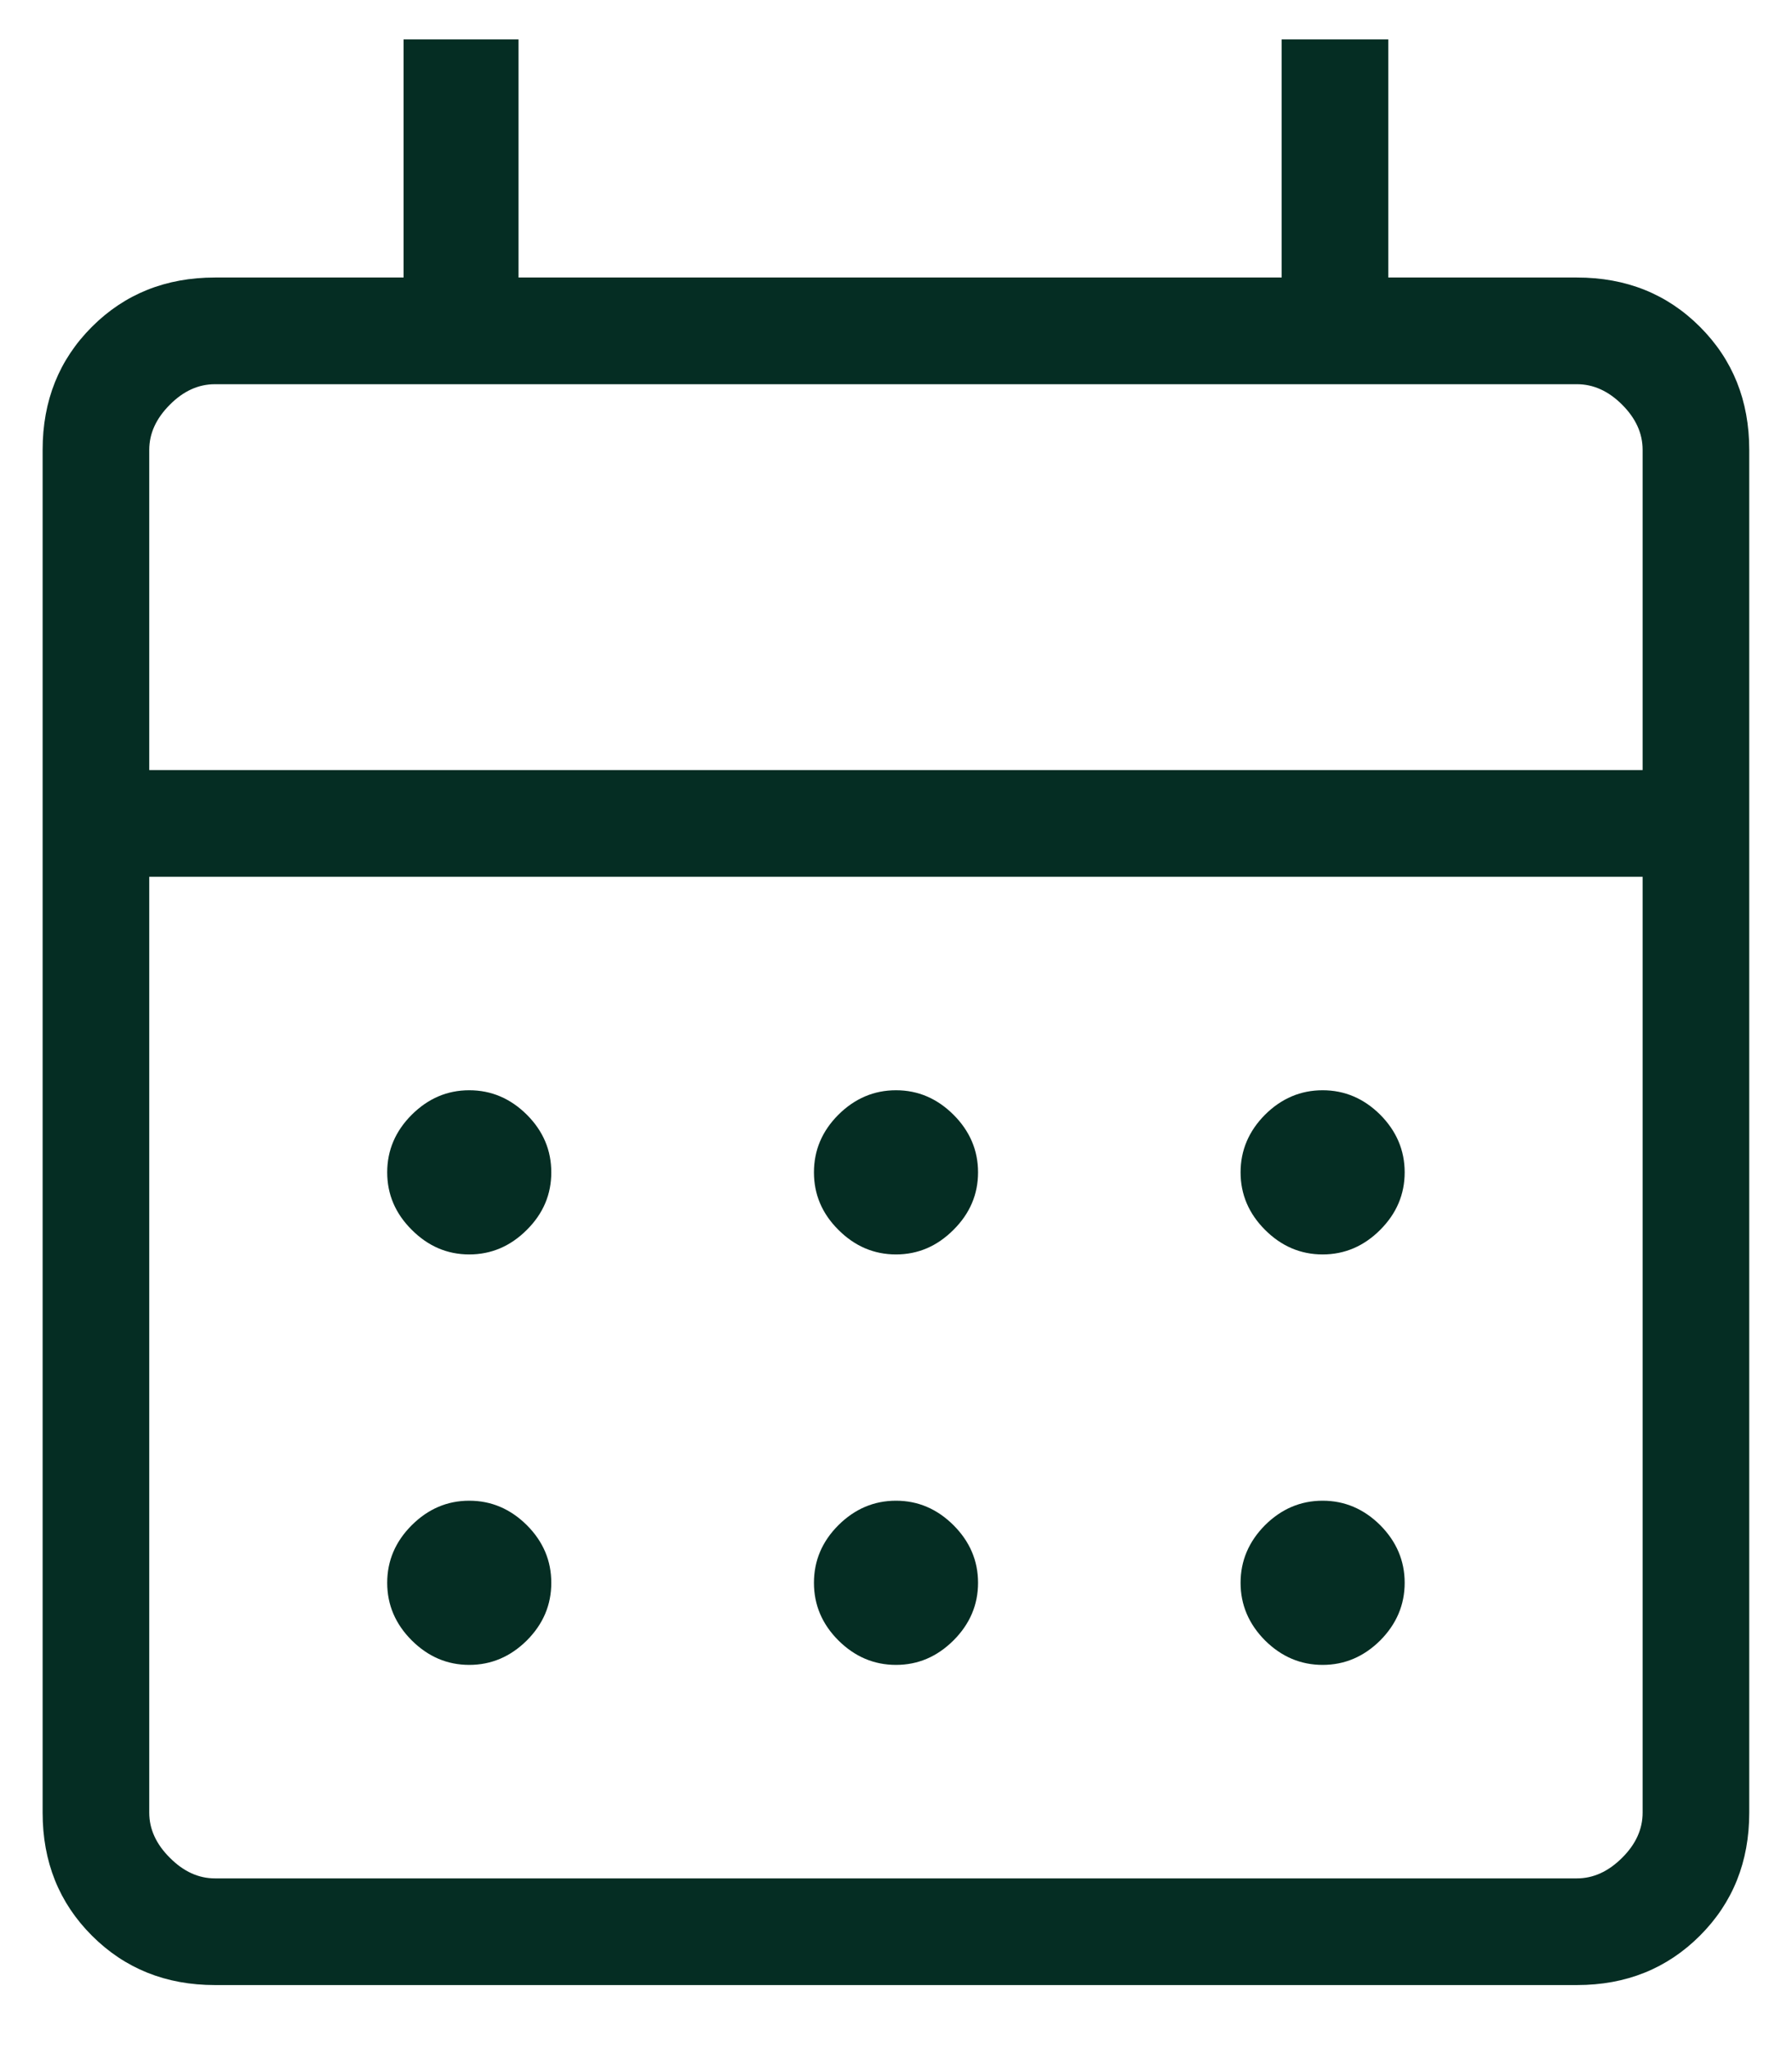<svg width="14" height="16" viewBox="0 0 14 16" fill="none" xmlns="http://www.w3.org/2000/svg">
<path d="M1.679 15.5C1.296 15.5 0.975 15.371 0.718 15.114C0.461 14.857 0.333 14.537 0.333 14.154V3.513C0.333 3.129 0.461 2.809 0.718 2.552C0.975 2.295 1.296 2.167 1.679 2.167H3.153V0.308H4.051V2.167H10.013V0.308H10.846V2.167H12.32C12.704 2.167 13.024 2.295 13.281 2.552C13.538 2.809 13.666 3.129 13.666 3.513V14.154C13.666 14.537 13.538 14.857 13.281 15.114C13.024 15.371 12.704 15.5 12.32 15.5H1.679ZM1.679 14.667H12.32C12.448 14.667 12.566 14.613 12.673 14.506C12.78 14.4 12.833 14.282 12.833 14.154V6.846H1.166V14.154C1.166 14.282 1.22 14.4 1.327 14.506C1.433 14.613 1.551 14.667 1.679 14.667ZM1.166 6.013H12.833V3.513C12.833 3.384 12.78 3.267 12.673 3.16C12.566 3.053 12.448 3 12.32 3H1.679C1.551 3 1.433 3.053 1.327 3.16C1.22 3.267 1.166 3.384 1.166 3.513V6.013ZM7 9.795C6.828 9.795 6.678 9.731 6.55 9.603C6.422 9.476 6.359 9.326 6.359 9.154C6.359 8.982 6.422 8.832 6.55 8.704C6.678 8.577 6.828 8.513 7 8.513C7.172 8.513 7.321 8.577 7.449 8.704C7.577 8.832 7.641 8.982 7.641 9.154C7.641 9.326 7.577 9.476 7.449 9.603C7.321 9.731 7.172 9.795 7 9.795ZM3.666 9.795C3.494 9.795 3.345 9.731 3.217 9.603C3.089 9.476 3.025 9.326 3.025 9.154C3.025 8.982 3.089 8.832 3.217 8.704C3.345 8.577 3.494 8.513 3.666 8.513C3.838 8.513 3.988 8.577 4.116 8.704C4.244 8.832 4.307 8.982 4.307 9.154C4.307 9.326 4.244 9.476 4.116 9.603C3.988 9.731 3.838 9.795 3.666 9.795ZM10.333 9.795C10.161 9.795 10.011 9.731 9.883 9.603C9.756 9.476 9.692 9.326 9.692 9.154C9.692 8.982 9.756 8.832 9.883 8.704C10.011 8.577 10.161 8.513 10.333 8.513C10.505 8.513 10.655 8.577 10.783 8.704C10.91 8.832 10.974 8.982 10.974 9.154C10.974 9.326 10.91 9.476 10.783 9.603C10.655 9.731 10.505 9.795 10.333 9.795ZM7 13C6.828 13 6.678 12.936 6.55 12.809C6.422 12.681 6.359 12.531 6.359 12.359C6.359 12.187 6.422 12.037 6.55 11.909C6.678 11.782 6.828 11.718 7 11.718C7.172 11.718 7.321 11.782 7.449 11.909C7.577 12.037 7.641 12.187 7.641 12.359C7.641 12.531 7.577 12.681 7.449 12.809C7.321 12.936 7.172 13 7 13ZM3.666 13C3.494 13 3.345 12.936 3.217 12.809C3.089 12.681 3.025 12.531 3.025 12.359C3.025 12.187 3.089 12.037 3.217 11.909C3.345 11.782 3.494 11.718 3.666 11.718C3.838 11.718 3.988 11.782 4.116 11.909C4.244 12.037 4.307 12.187 4.307 12.359C4.307 12.531 4.244 12.681 4.116 12.809C3.988 12.936 3.838 13 3.666 13ZM10.333 13C10.161 13 10.011 12.936 9.883 12.809C9.756 12.681 9.692 12.531 9.692 12.359C9.692 12.187 9.756 12.037 9.883 11.909C10.011 11.782 10.161 11.718 10.333 11.718C10.505 11.718 10.655 11.782 10.783 11.909C10.91 12.037 10.974 12.187 10.974 12.359C10.974 12.531 10.91 12.681 10.783 12.809C10.655 12.936 10.505 13 10.333 13Z" fill="#052D23"/>
</svg>
